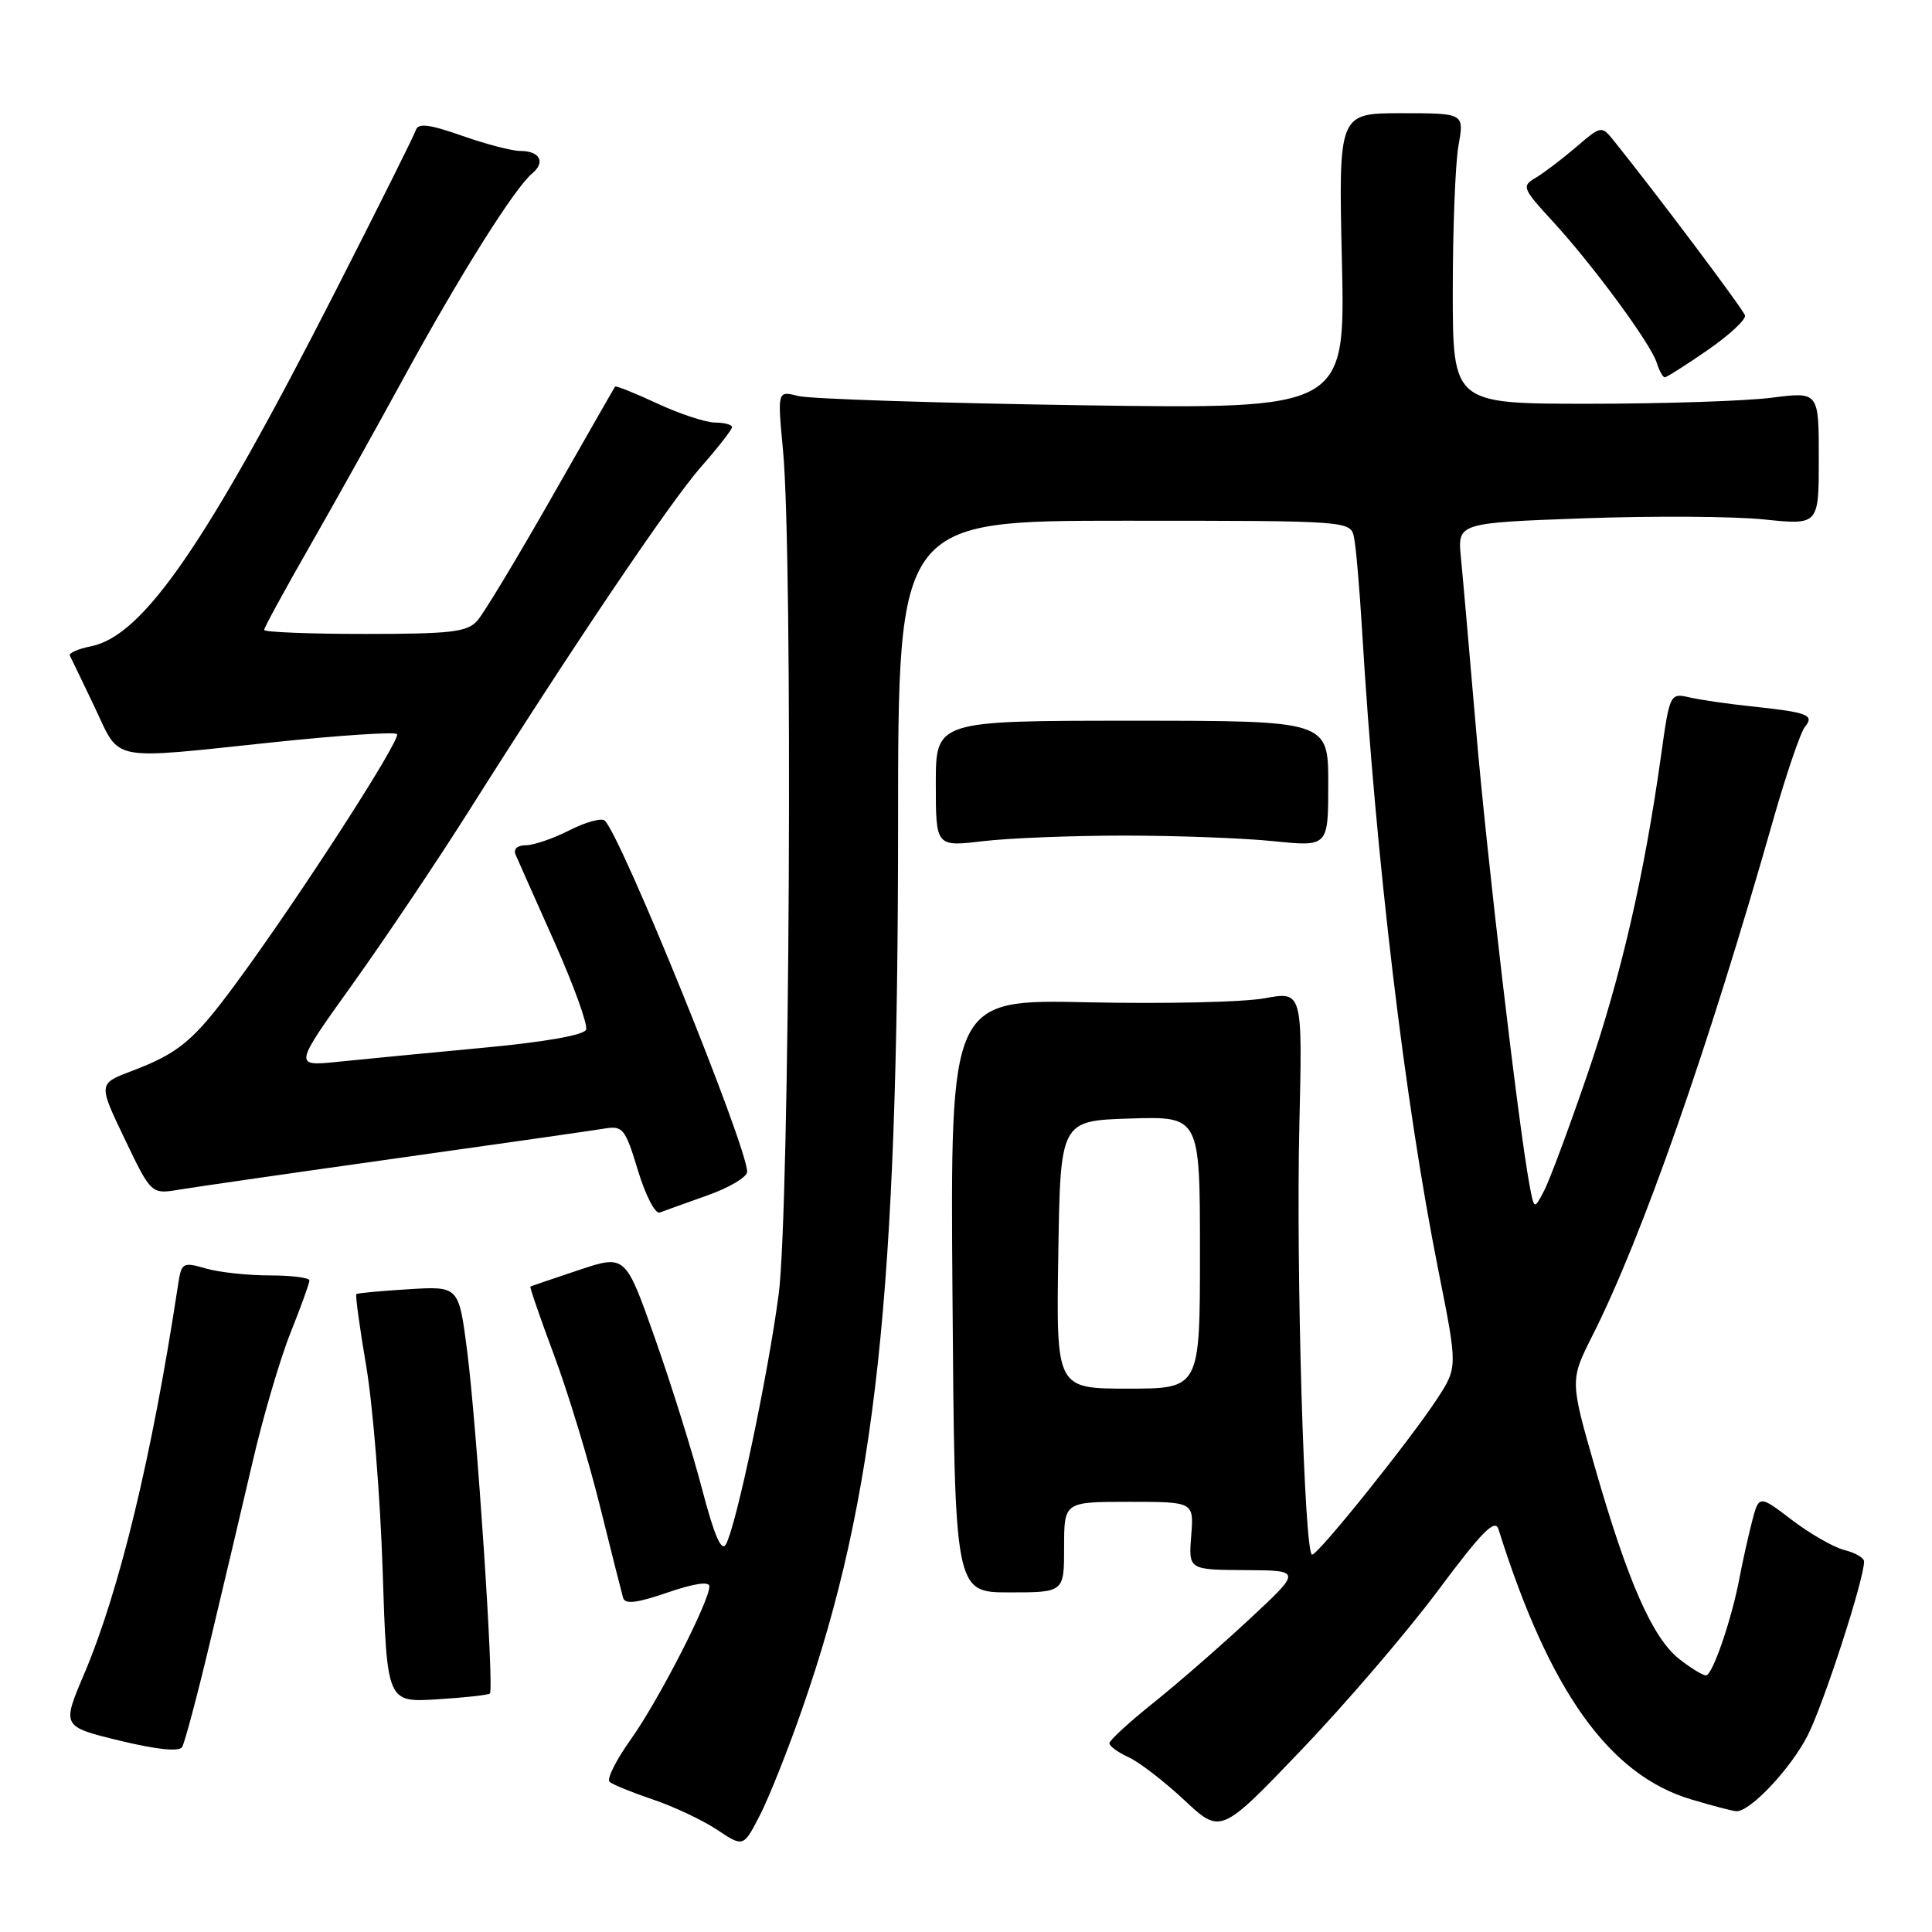 <?xml version="1.0" encoding="UTF-8" standalone="no"?>
<!DOCTYPE svg PUBLIC "-//W3C//DTD SVG 1.1//EN" "http://www.w3.org/Graphics/SVG/1.1/DTD/svg11.dtd" >
<svg xmlns="http://www.w3.org/2000/svg" xmlns:xlink="http://www.w3.org/1999/xlink" version="1.1" viewBox="0 0 256 256">
 <g >
 <path fill="currentColor"
d=" M 106.32 226.37 C 116.08 198.34 118.99 171.45 119.00 109.25 C 119.00 69.00 119.00 69.00 148.98 69.00 C 178.96 69.00 178.96 69.00 179.42 71.25 C 179.68 72.49 180.15 78.00 180.48 83.50 C 182.30 113.86 186.13 145.99 190.59 168.33 C 193.15 181.17 193.15 181.17 190.44 185.33 C 186.87 190.80 174.68 206.00 173.86 206.00 C 172.83 206.00 171.72 168.50 172.17 149.14 C 172.59 131.35 172.59 131.35 167.55 132.28 C 164.77 132.79 154.27 133.03 144.21 132.81 C 125.91 132.41 125.91 132.41 126.21 171.70 C 126.50 211.00 126.50 211.00 133.75 211.00 C 141.00 211.00 141.00 211.00 141.00 205.00 C 141.00 199.00 141.00 199.00 149.60 199.00 C 158.20 199.00 158.20 199.00 157.84 203.50 C 157.49 208.00 157.49 208.00 164.99 208.05 C 172.50 208.09 172.50 208.09 165.50 214.60 C 161.65 218.18 155.91 223.18 152.75 225.70 C 149.59 228.23 147.00 230.61 147.00 230.99 C 147.00 231.37 148.14 232.20 149.54 232.84 C 150.94 233.47 154.25 236.03 156.91 238.51 C 161.75 243.04 161.75 243.04 172.38 231.94 C 178.23 225.83 186.38 216.33 190.50 210.81 C 196.38 202.92 198.10 201.18 198.56 202.64 C 205.29 224.08 213.23 235.21 224.12 238.44 C 227.00 239.30 229.70 240.00 230.10 240.00 C 231.98 240.00 237.33 234.28 239.54 229.93 C 241.67 225.71 247.00 209.28 247.00 206.91 C 247.00 206.43 245.83 205.74 244.40 205.39 C 242.97 205.03 239.84 203.23 237.43 201.40 C 233.06 198.06 233.06 198.06 232.11 201.78 C 231.59 203.83 230.87 207.07 230.51 209.00 C 229.48 214.51 226.92 222.00 226.05 222.00 C 225.62 222.00 224.02 221.02 222.50 219.82 C 218.99 217.06 215.72 209.66 211.42 194.72 C 208.02 182.91 208.02 182.91 210.99 177.01 C 217.57 163.98 226.29 139.10 234.99 108.53 C 236.71 102.50 238.59 97.00 239.17 96.30 C 240.47 94.73 239.52 94.38 232.00 93.59 C 228.97 93.27 225.32 92.74 223.88 92.41 C 221.28 91.82 221.25 91.88 220.09 100.16 C 217.86 116.08 214.79 129.36 210.36 142.30 C 207.91 149.45 205.32 156.43 204.59 157.80 C 203.28 160.31 203.28 160.31 202.65 156.91 C 201.19 149.03 196.98 113.18 195.57 96.50 C 194.72 86.60 193.83 76.43 193.58 73.89 C 193.13 69.29 193.13 69.29 209.81 68.68 C 218.99 68.35 229.76 68.41 233.75 68.83 C 241.00 69.58 241.00 69.58 241.00 60.74 C 241.00 51.90 241.00 51.90 234.75 52.70 C 231.31 53.14 220.40 53.50 210.50 53.50 C 192.50 53.50 192.50 53.50 192.50 38.50 C 192.50 30.25 192.84 21.59 193.26 19.25 C 194.02 15.00 194.02 15.00 185.69 15.00 C 177.36 15.00 177.36 15.00 177.81 34.61 C 178.26 54.21 178.26 54.21 143.38 53.70 C 124.20 53.41 107.26 52.86 105.75 52.47 C 103.01 51.77 103.01 51.77 103.75 59.63 C 105.09 73.72 104.64 160.41 103.18 171.50 C 101.74 182.34 97.55 202.19 96.19 204.63 C 95.60 205.68 94.64 203.47 93.03 197.32 C 91.77 192.47 88.96 183.49 86.80 177.37 C 82.87 166.23 82.87 166.23 76.69 168.29 C 73.28 169.43 70.40 170.41 70.28 170.48 C 70.17 170.54 71.57 174.63 73.41 179.55 C 75.25 184.47 77.98 193.45 79.48 199.50 C 80.98 205.55 82.37 211.05 82.56 211.71 C 82.82 212.61 84.36 212.42 88.45 211.02 C 91.96 209.81 94.00 209.51 94.00 210.20 C 94.00 212.18 87.21 225.41 83.59 230.47 C 81.64 233.20 80.37 235.73 80.77 236.10 C 81.17 236.46 83.75 237.51 86.50 238.44 C 89.25 239.36 93.08 241.17 95.00 242.44 C 98.50 244.77 98.50 244.77 100.66 240.59 C 101.85 238.30 104.40 231.90 106.32 226.37 Z  M 27.85 217.50 C 29.56 210.35 32.09 199.63 33.48 193.67 C 34.86 187.72 37.12 180.03 38.50 176.59 C 39.87 173.16 41.00 170.04 41.00 169.67 C 41.00 169.30 38.63 169.00 35.74 169.00 C 32.85 169.00 29.04 168.59 27.27 168.08 C 24.19 167.19 24.04 167.28 23.58 170.33 C 20.16 192.89 15.83 210.80 11.15 221.81 C 8.19 228.77 8.19 228.77 15.84 230.64 C 20.76 231.83 23.72 232.14 24.13 231.50 C 24.47 230.95 26.15 224.65 27.85 217.50 Z  M 64.91 224.40 C 65.50 223.85 63.18 188.92 61.89 178.93 C 60.79 170.42 60.79 170.42 54.14 170.83 C 50.49 171.05 47.38 171.34 47.22 171.48 C 47.07 171.61 47.66 175.95 48.54 181.11 C 49.41 186.27 50.39 198.39 50.70 208.04 C 51.27 225.58 51.27 225.58 57.89 225.17 C 61.52 224.95 64.68 224.60 64.91 224.40 Z  M 93.75 158.39 C 96.64 157.37 99.00 155.96 99.00 155.26 C 99.00 151.92 82.44 111.07 80.15 108.75 C 79.74 108.34 77.65 108.91 75.49 110.00 C 73.34 111.10 70.72 112.00 69.68 112.00 C 68.55 112.00 68.00 112.50 68.32 113.25 C 68.62 113.94 70.94 119.17 73.49 124.88 C 76.03 130.59 77.91 135.79 77.66 136.44 C 77.38 137.16 72.11 138.09 63.86 138.85 C 56.51 139.54 47.89 140.37 44.71 140.70 C 38.92 141.29 38.92 141.29 46.72 130.40 C 51.01 124.40 57.89 114.16 62.01 107.64 C 76.11 85.32 88.81 66.50 92.90 61.85 C 95.16 59.29 97.00 56.92 97.00 56.60 C 97.00 56.27 95.99 56.00 94.75 55.99 C 93.51 55.98 90.07 54.85 87.10 53.47 C 84.14 52.09 81.62 51.08 81.50 51.23 C 81.39 51.38 77.59 58.02 73.05 66.00 C 68.51 73.97 64.10 81.29 63.24 82.25 C 61.91 83.75 59.80 84.00 48.35 84.00 C 41.01 84.00 35.00 83.76 35.00 83.47 C 35.00 83.18 37.63 78.35 40.85 72.72 C 44.07 67.10 49.78 56.88 53.53 50.00 C 60.93 36.46 68.18 24.93 70.51 22.99 C 72.33 21.48 71.54 20.00 68.92 20.00 C 67.83 20.00 64.38 19.10 61.23 17.99 C 56.87 16.46 55.41 16.28 55.10 17.24 C 54.88 17.93 50.07 27.57 44.41 38.66 C 27.37 72.06 18.98 84.25 12.08 85.63 C 10.34 85.98 9.07 86.54 9.26 86.88 C 9.44 87.22 10.92 90.30 12.55 93.72 C 16.02 101.02 14.20 100.67 36.26 98.35 C 44.93 97.44 52.28 96.95 52.60 97.27 C 53.23 97.89 39.51 119.13 31.25 130.33 C 25.65 137.93 23.73 139.54 17.39 141.94 C 13.02 143.60 13.02 143.60 16.53 150.93 C 20.04 158.25 20.04 158.25 23.77 157.63 C 25.82 157.29 38.75 155.42 52.50 153.49 C 66.25 151.56 78.67 149.78 80.11 149.54 C 82.53 149.14 82.85 149.54 84.53 155.09 C 85.53 158.39 86.83 160.90 87.42 160.67 C 88.01 160.44 90.86 159.42 93.75 158.39 Z  M 149.00 110.72 C 155.88 110.72 164.76 111.05 168.75 111.46 C 176.00 112.20 176.00 112.20 176.00 103.85 C 176.00 95.50 176.00 95.50 150.00 95.50 C 124.00 95.50 124.00 95.50 124.00 103.85 C 124.00 112.20 124.00 112.20 130.25 111.46 C 133.69 111.05 142.12 110.72 149.00 110.72 Z  M 226.27 46.39 C 229.15 44.40 231.37 42.33 231.22 41.80 C 230.99 40.98 219.44 25.61 213.85 18.66 C 212.20 16.62 212.19 16.62 208.76 19.56 C 206.86 21.18 204.45 23.00 203.40 23.61 C 201.62 24.65 201.77 25.02 205.68 29.26 C 211.03 35.07 218.70 45.49 219.51 48.03 C 219.85 49.11 220.34 50.00 220.59 50.00 C 220.84 50.00 223.40 48.37 226.27 46.39 Z  M 140.23 166.25 C 140.50 148.50 140.50 148.50 149.75 148.21 C 159.00 147.92 159.00 147.92 159.00 165.96 C 159.00 184.00 159.00 184.00 149.48 184.00 C 139.95 184.00 139.95 184.00 140.23 166.25 Z "/>
</g>
</svg>